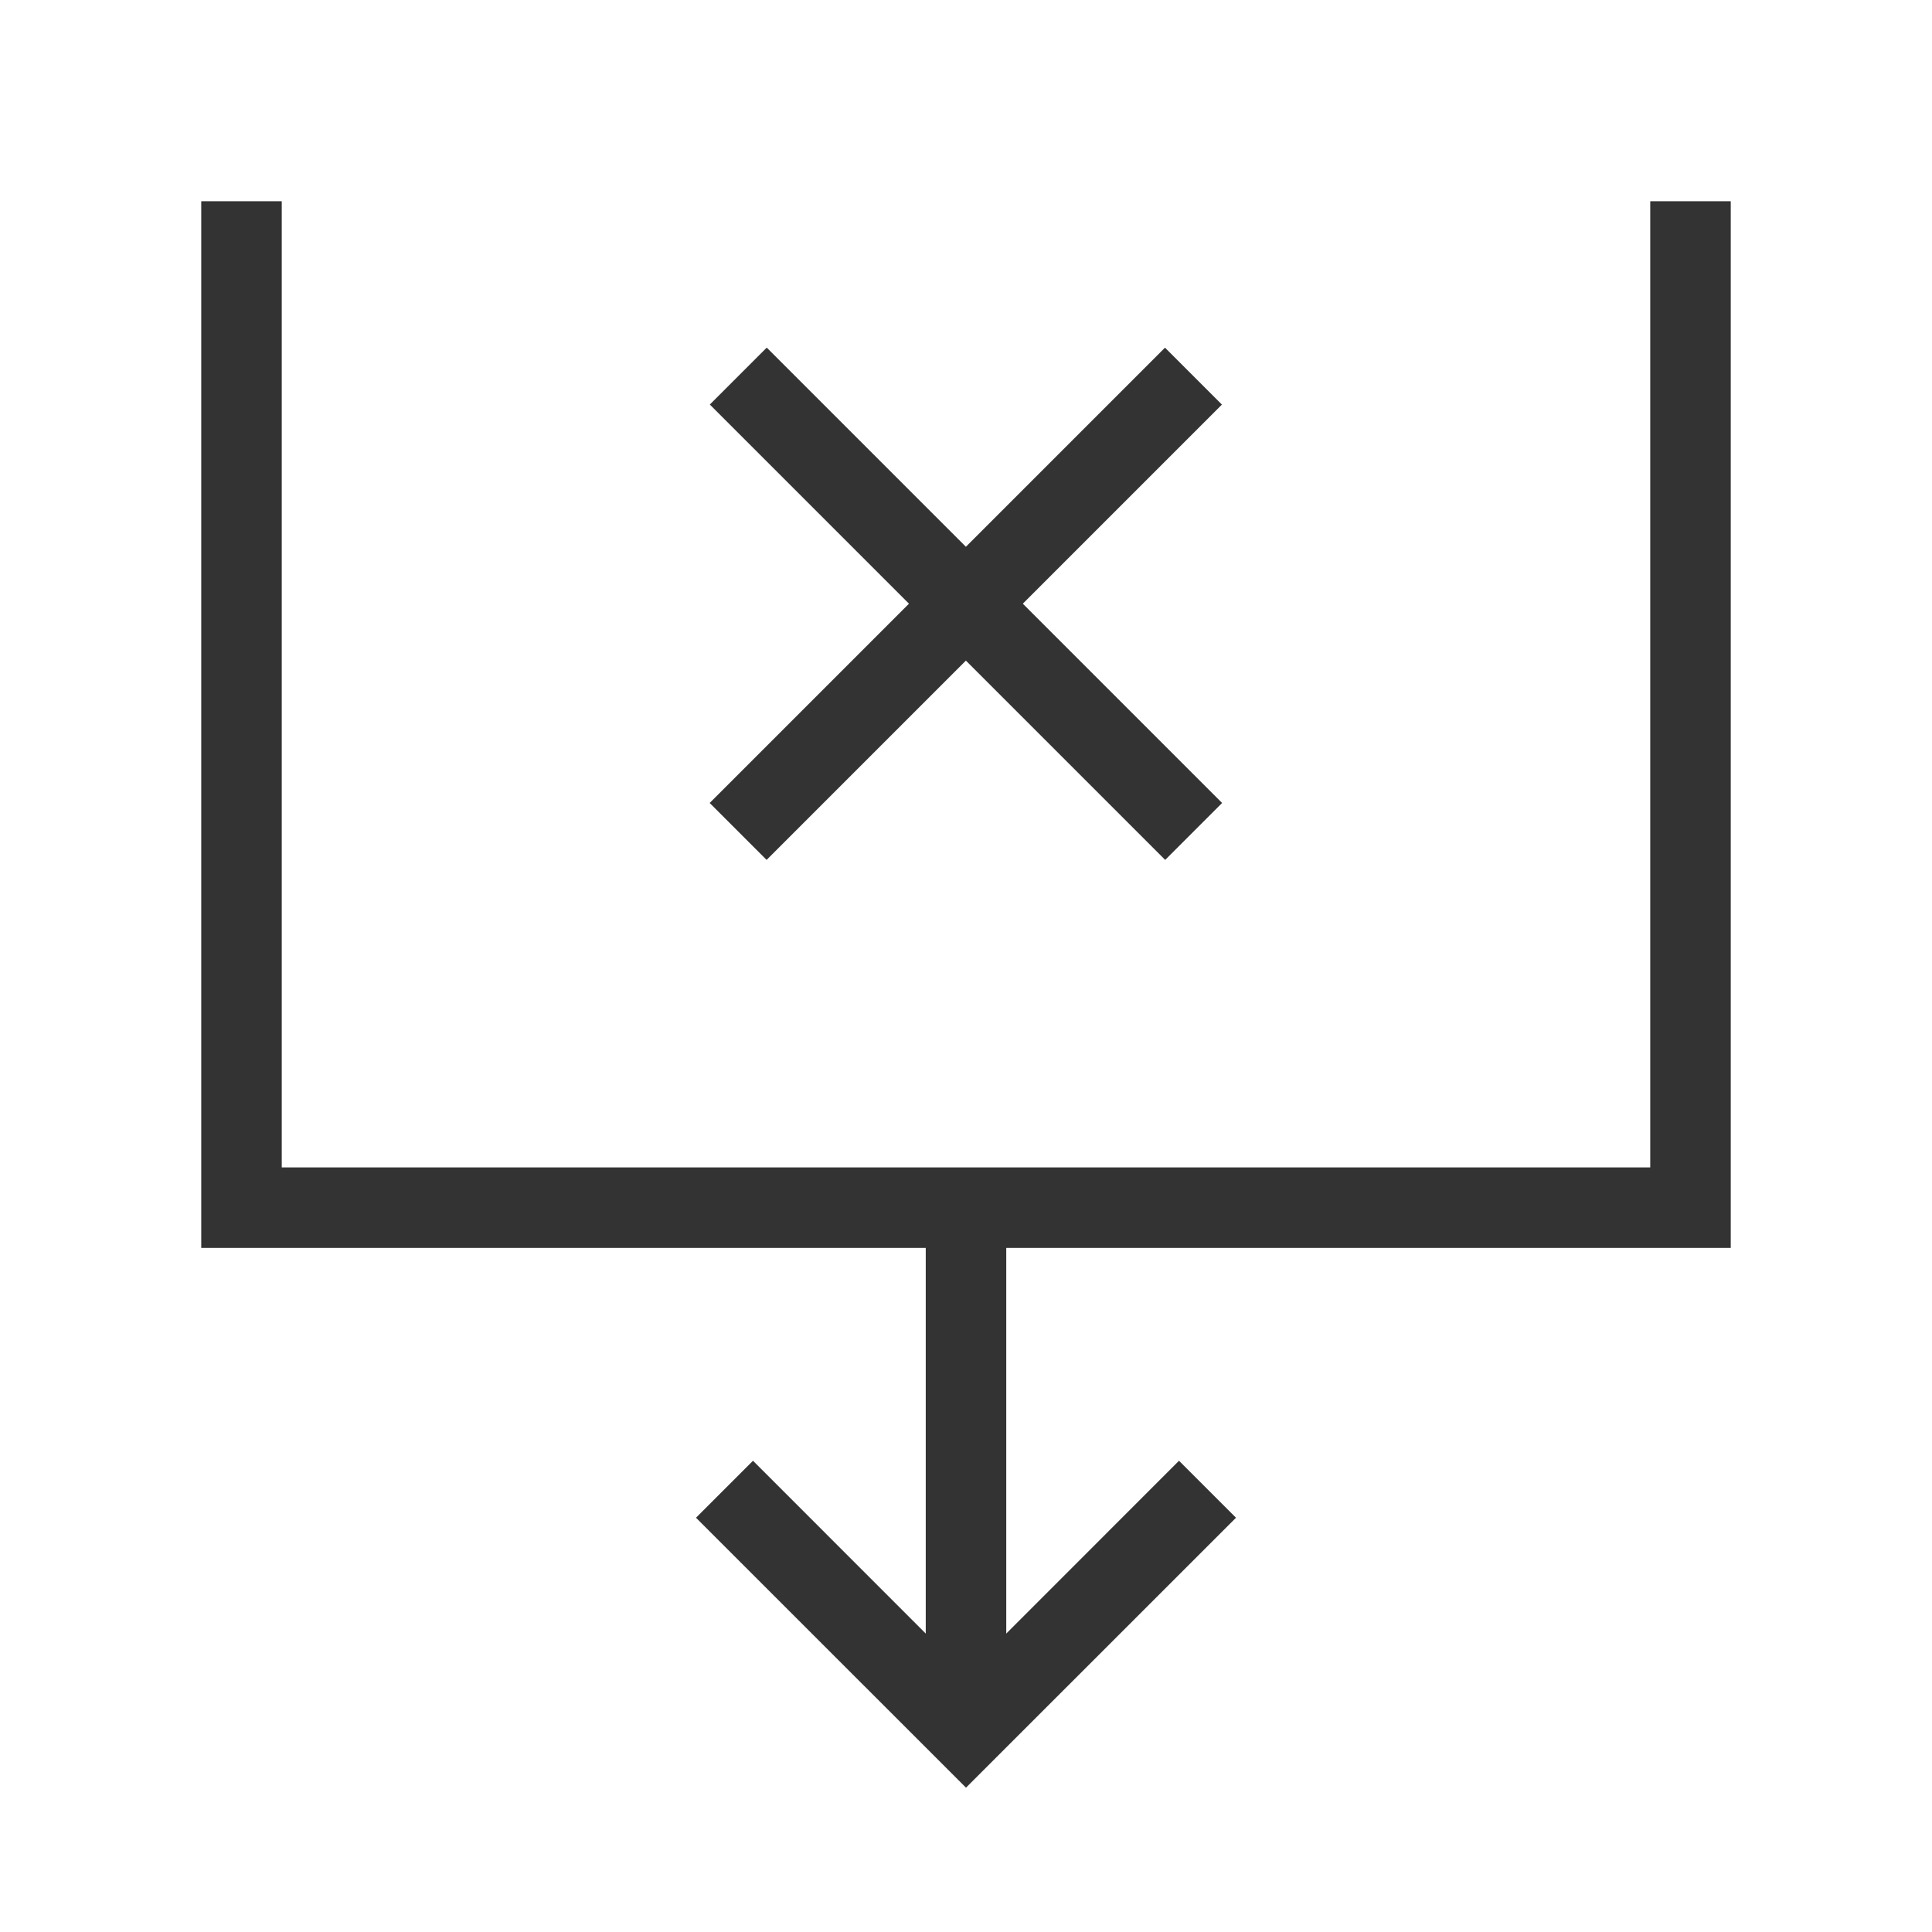 <?xml version="1.0" encoding="iso-8859-1"?>
<svg version="1.1" id="&#x56FE;&#x5C42;_1" xmlns="http://www.w3.org/2000/svg" xmlns:xlink="http://www.w3.org/1999/xlink" x="0px"
	 y="0px" viewBox="0 0 24 24" style="enable-background:new 0 0 24 24;" xml:space="preserve">
<polygon style="fill:#333333;" points="21.5,15.502 2.5,15.502 2.5,2.5 3.5,2.5 3.5,14.502 20.5,14.502 20.5,2.5 21.5,2.5 "/>
<polygon style="fill:#333333;" points="12,22.207 8.646,18.854 9.354,18.146 12,20.793 14.646,18.146 15.354,18.854 "/>
<rect x="11.5" y="15" style="fill:#333333;" width="1" height="6.5"/>
<rect x="8" y="7" transform="matrix(0.707 -0.707 0.707 0.707 -1.789 10.682)" style="fill:#333333;" width="8" height="1"/>
<rect x="11.501" y="3.5" transform="matrix(0.707 -0.707 0.707 0.707 -1.788 10.682)" style="fill:#333333;" width="1" height="8.001"/>
</svg>






